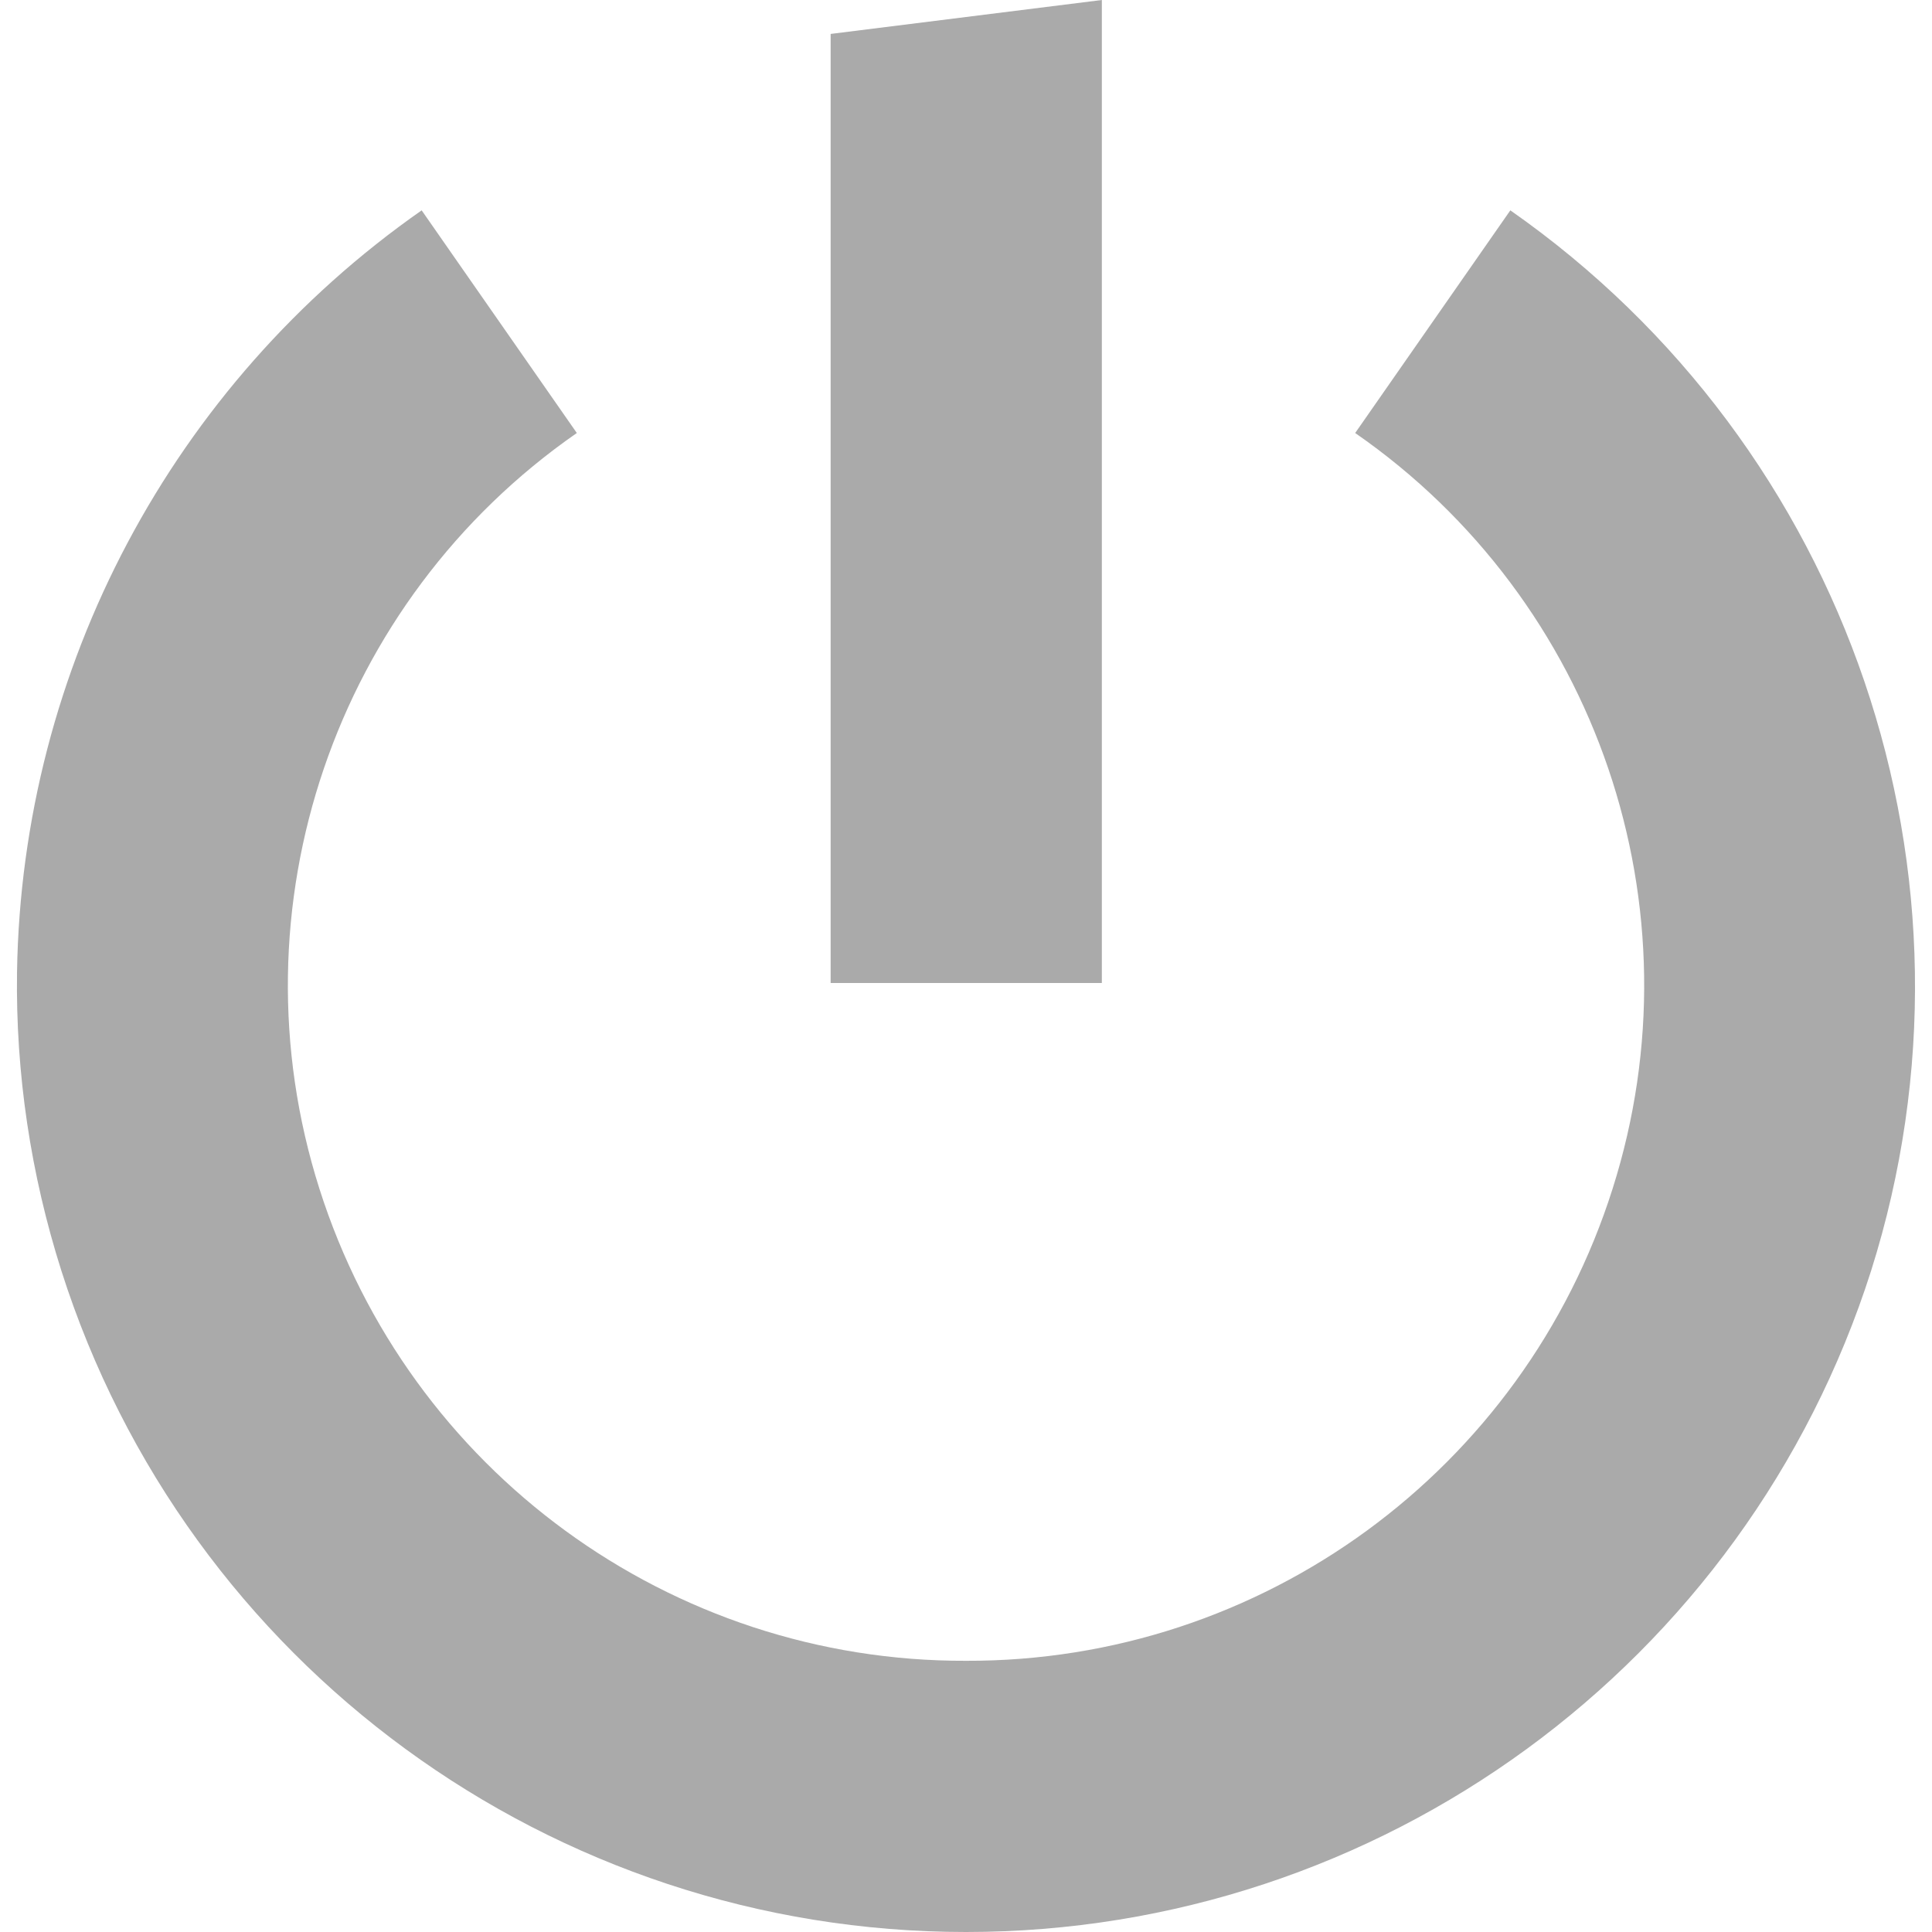 
<svg xmlns="http://www.w3.org/2000/svg" xmlns:xlink="http://www.w3.org/1999/xlink" width="16px" height="16px" viewBox="0 0 16 16" version="1.1">
<g id="surface1">
<path style=" stroke:none;fill-rule:evenodd;fill:#aaaaaa;fill-opacity:1;" d="M 0.141 8.051 C 0.129 8.891 0.254 9.723 0.508 10.523 C 1.547 13.785 4.574 16 8 16 C 11.426 16 14.457 13.785 15.496 10.523 C 16.527 7.258 15.312 3.703 12.508 1.742 L 11.223 3.586 C 13.23 4.977 14.094 7.516 13.355 9.844 C 12.617 12.176 10.449 13.762 8 13.754 C 5.555 13.762 3.387 12.18 2.645 9.844 C 1.906 7.516 2.773 4.977 4.777 3.586 L 3.492 1.742 C 1.43 3.184 0.18 5.531 0.141 8.051 Z M 6.879 0.281 L 6.879 8.141 L 9.125 8.141 L 9.125 0 Z M 6.879 0.281 "/>
</g>
</svg>
